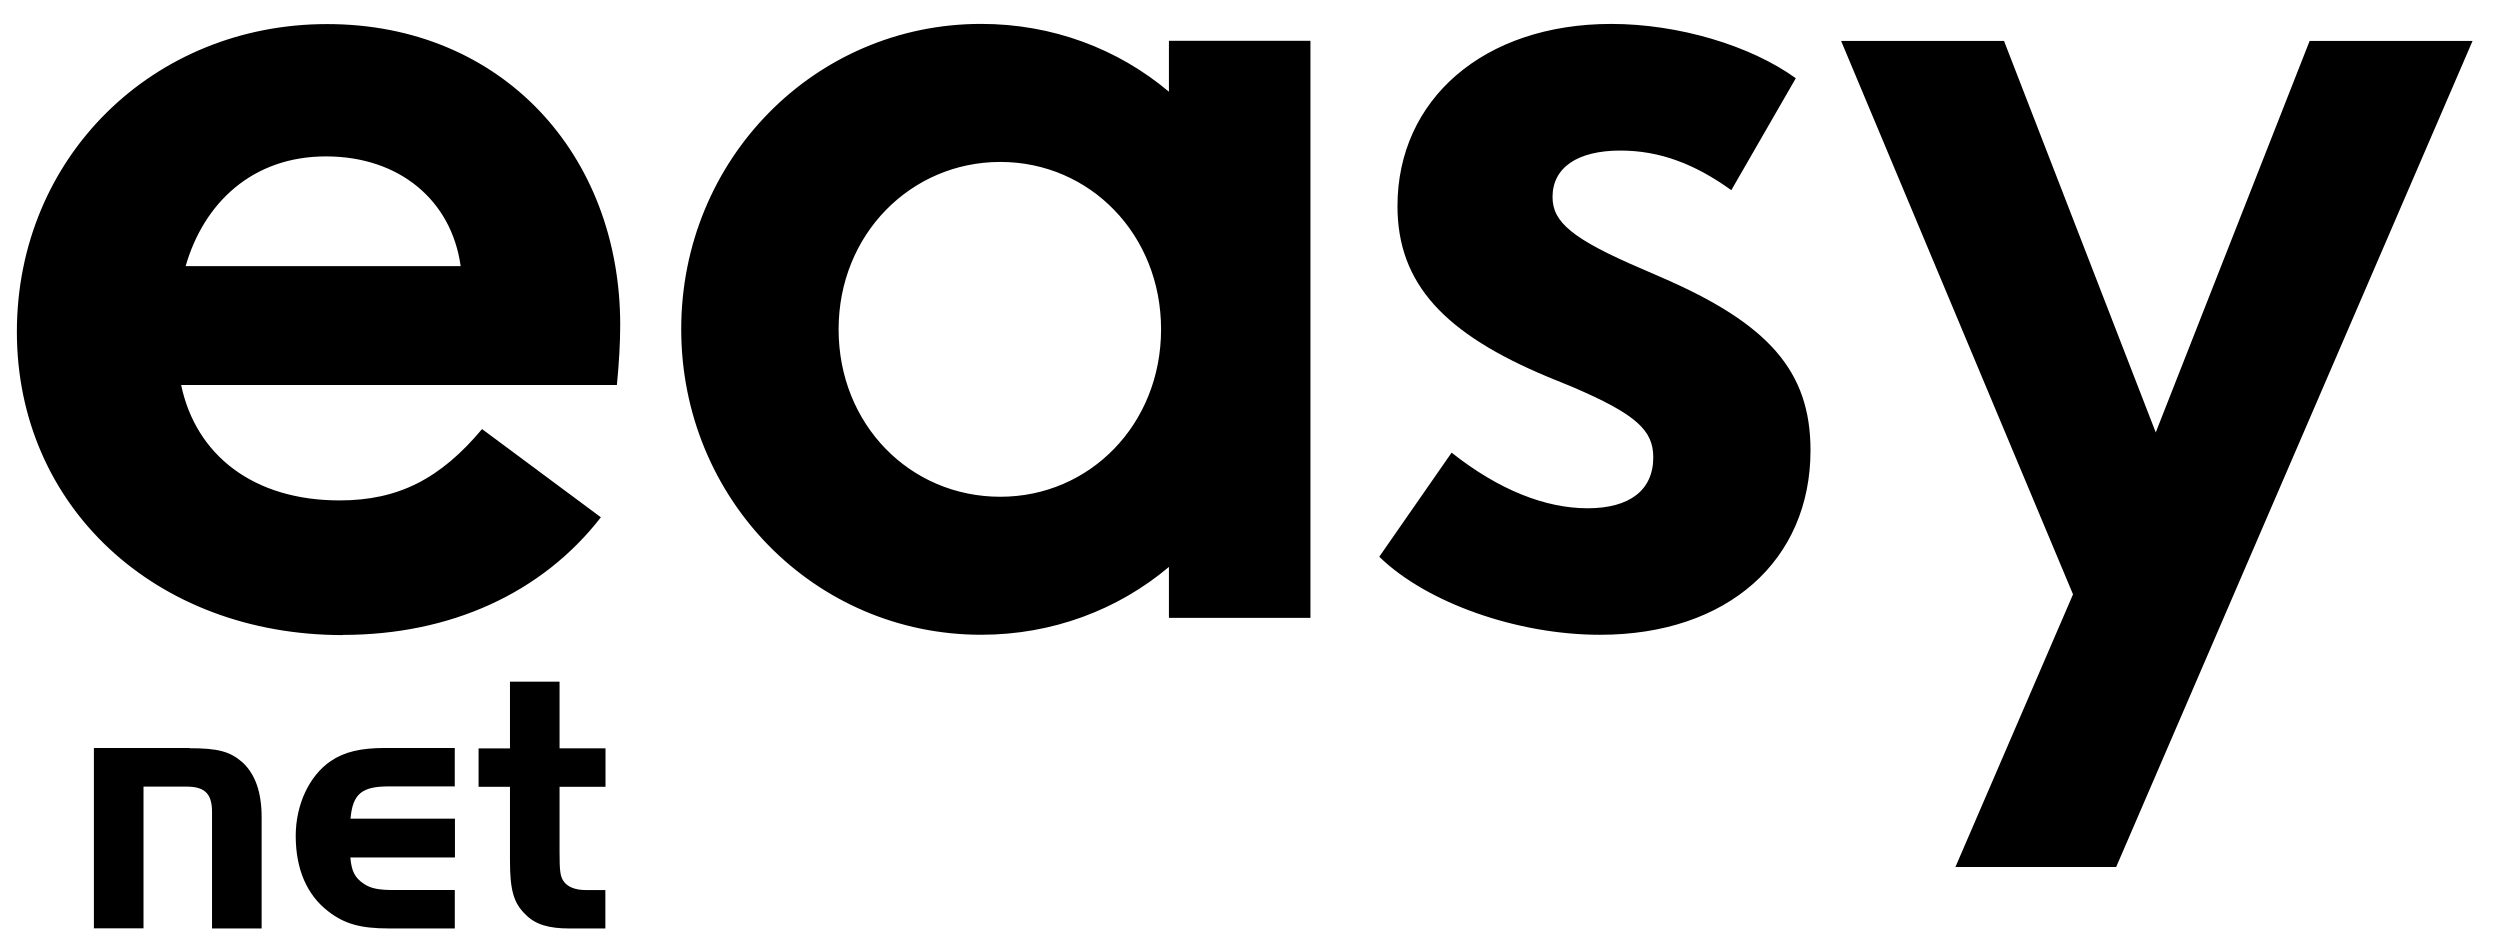 <!-- Generated by IcoMoon.io -->
<svg version="1.1" xmlns="http://www.w3.org/2000/svg" width="84" height="32" viewBox="0 0 84 32">
<path d="M6.366 25.14c0.971 0 1.37 0.112 1.791 0.483 0.421 0.399 0.634 0.994 0.634 1.841v3.733h-1.667v-3.919c0-0.612-0.247-0.848-0.859-0.848h-1.443v4.761h-1.667v-6.058h3.211zM15.281 28.811h-3.509c0.039 0.46 0.152 0.685 0.449 0.881 0.236 0.163 0.5 0.213 1.022 0.213h2.038v1.291h-2.212c-0.96 0-1.493-0.152-2.038-0.573-0.719-0.55-1.095-1.42-1.095-2.538 0-1.055 0.46-2.027 1.179-2.515 0.46-0.309 1.005-0.438 1.83-0.438h2.335v1.291h-2.212c-0.909 0-1.218 0.247-1.291 1.084h3.509v1.302zM17.134 22.905h1.667v2.24h1.544v1.291h-1.544v2.201c0 0.623 0.022 0.808 0.135 0.971 0.135 0.197 0.399 0.298 0.747 0.298h0.657v1.291h-1.207c-0.696 0-1.145-0.135-1.465-0.46-0.41-0.387-0.533-0.831-0.533-1.813v-2.487h-1.055v-1.291h1.055v-2.24zM11.52 21.339c-6.31 0-10.953-4.334-10.953-10.189s4.564-10.341 10.425-10.341 9.847 4.373 9.847 10.111c0 0.573-0.039 1.291-0.112 2.015h-14.641c0.494 2.358 2.431 3.879 5.322 3.879 1.976 0 3.385-0.724 4.789-2.397l3.992 2.964c-1.976 2.549-5.058 3.952-8.668 3.952v0zM15.478 8.943c-0.303-2.206-2.055-3.688-4.525-3.688s-4.104 1.561-4.716 3.688h9.241zM44.031 20.761h-4.755v-1.712c-1.712 1.443-3.919 2.279-6.31 2.279-5.592 0-10.077-4.564-10.077-10.268s4.486-10.257 10.077-10.257c2.397 0 4.598 0.837 6.31 2.279v-1.712h4.755v19.391zM33.611 16.691c3.004 0 5.401-2.431 5.401-5.625s-2.397-5.625-5.401-5.625-5.434 2.431-5.434 5.625 2.397 5.625 5.434 5.625zM48.78 15.214c1.594 1.258 3.155 1.864 4.564 1.864s2.206-0.606 2.206-1.712c0-0.909-0.573-1.443-2.7-2.358l-0.837-0.342c-3.458-1.443-5.058-3.116-5.058-5.743 0-3.576 2.891-6.119 7.186-6.119 2.246 0 4.676 0.724 6.198 1.825l-2.167 3.761c-1.218-0.876-2.397-1.331-3.728-1.331-1.443 0-2.279 0.573-2.279 1.561 0 0.837 0.646 1.409 3.043 2.431l0.606 0.264c3.61 1.561 5.019 3.155 5.019 5.816 0 3.688-2.773 6.198-7.074 6.198-2.773 0-5.816-1.067-7.416-2.622l2.431-3.498zM69.653 19.969l-7.792-18.594h5.474l5.098 13.154 5.171-13.154h5.474l-11.975 27.756h-5.401l3.952-9.162z"></path>
</svg>
